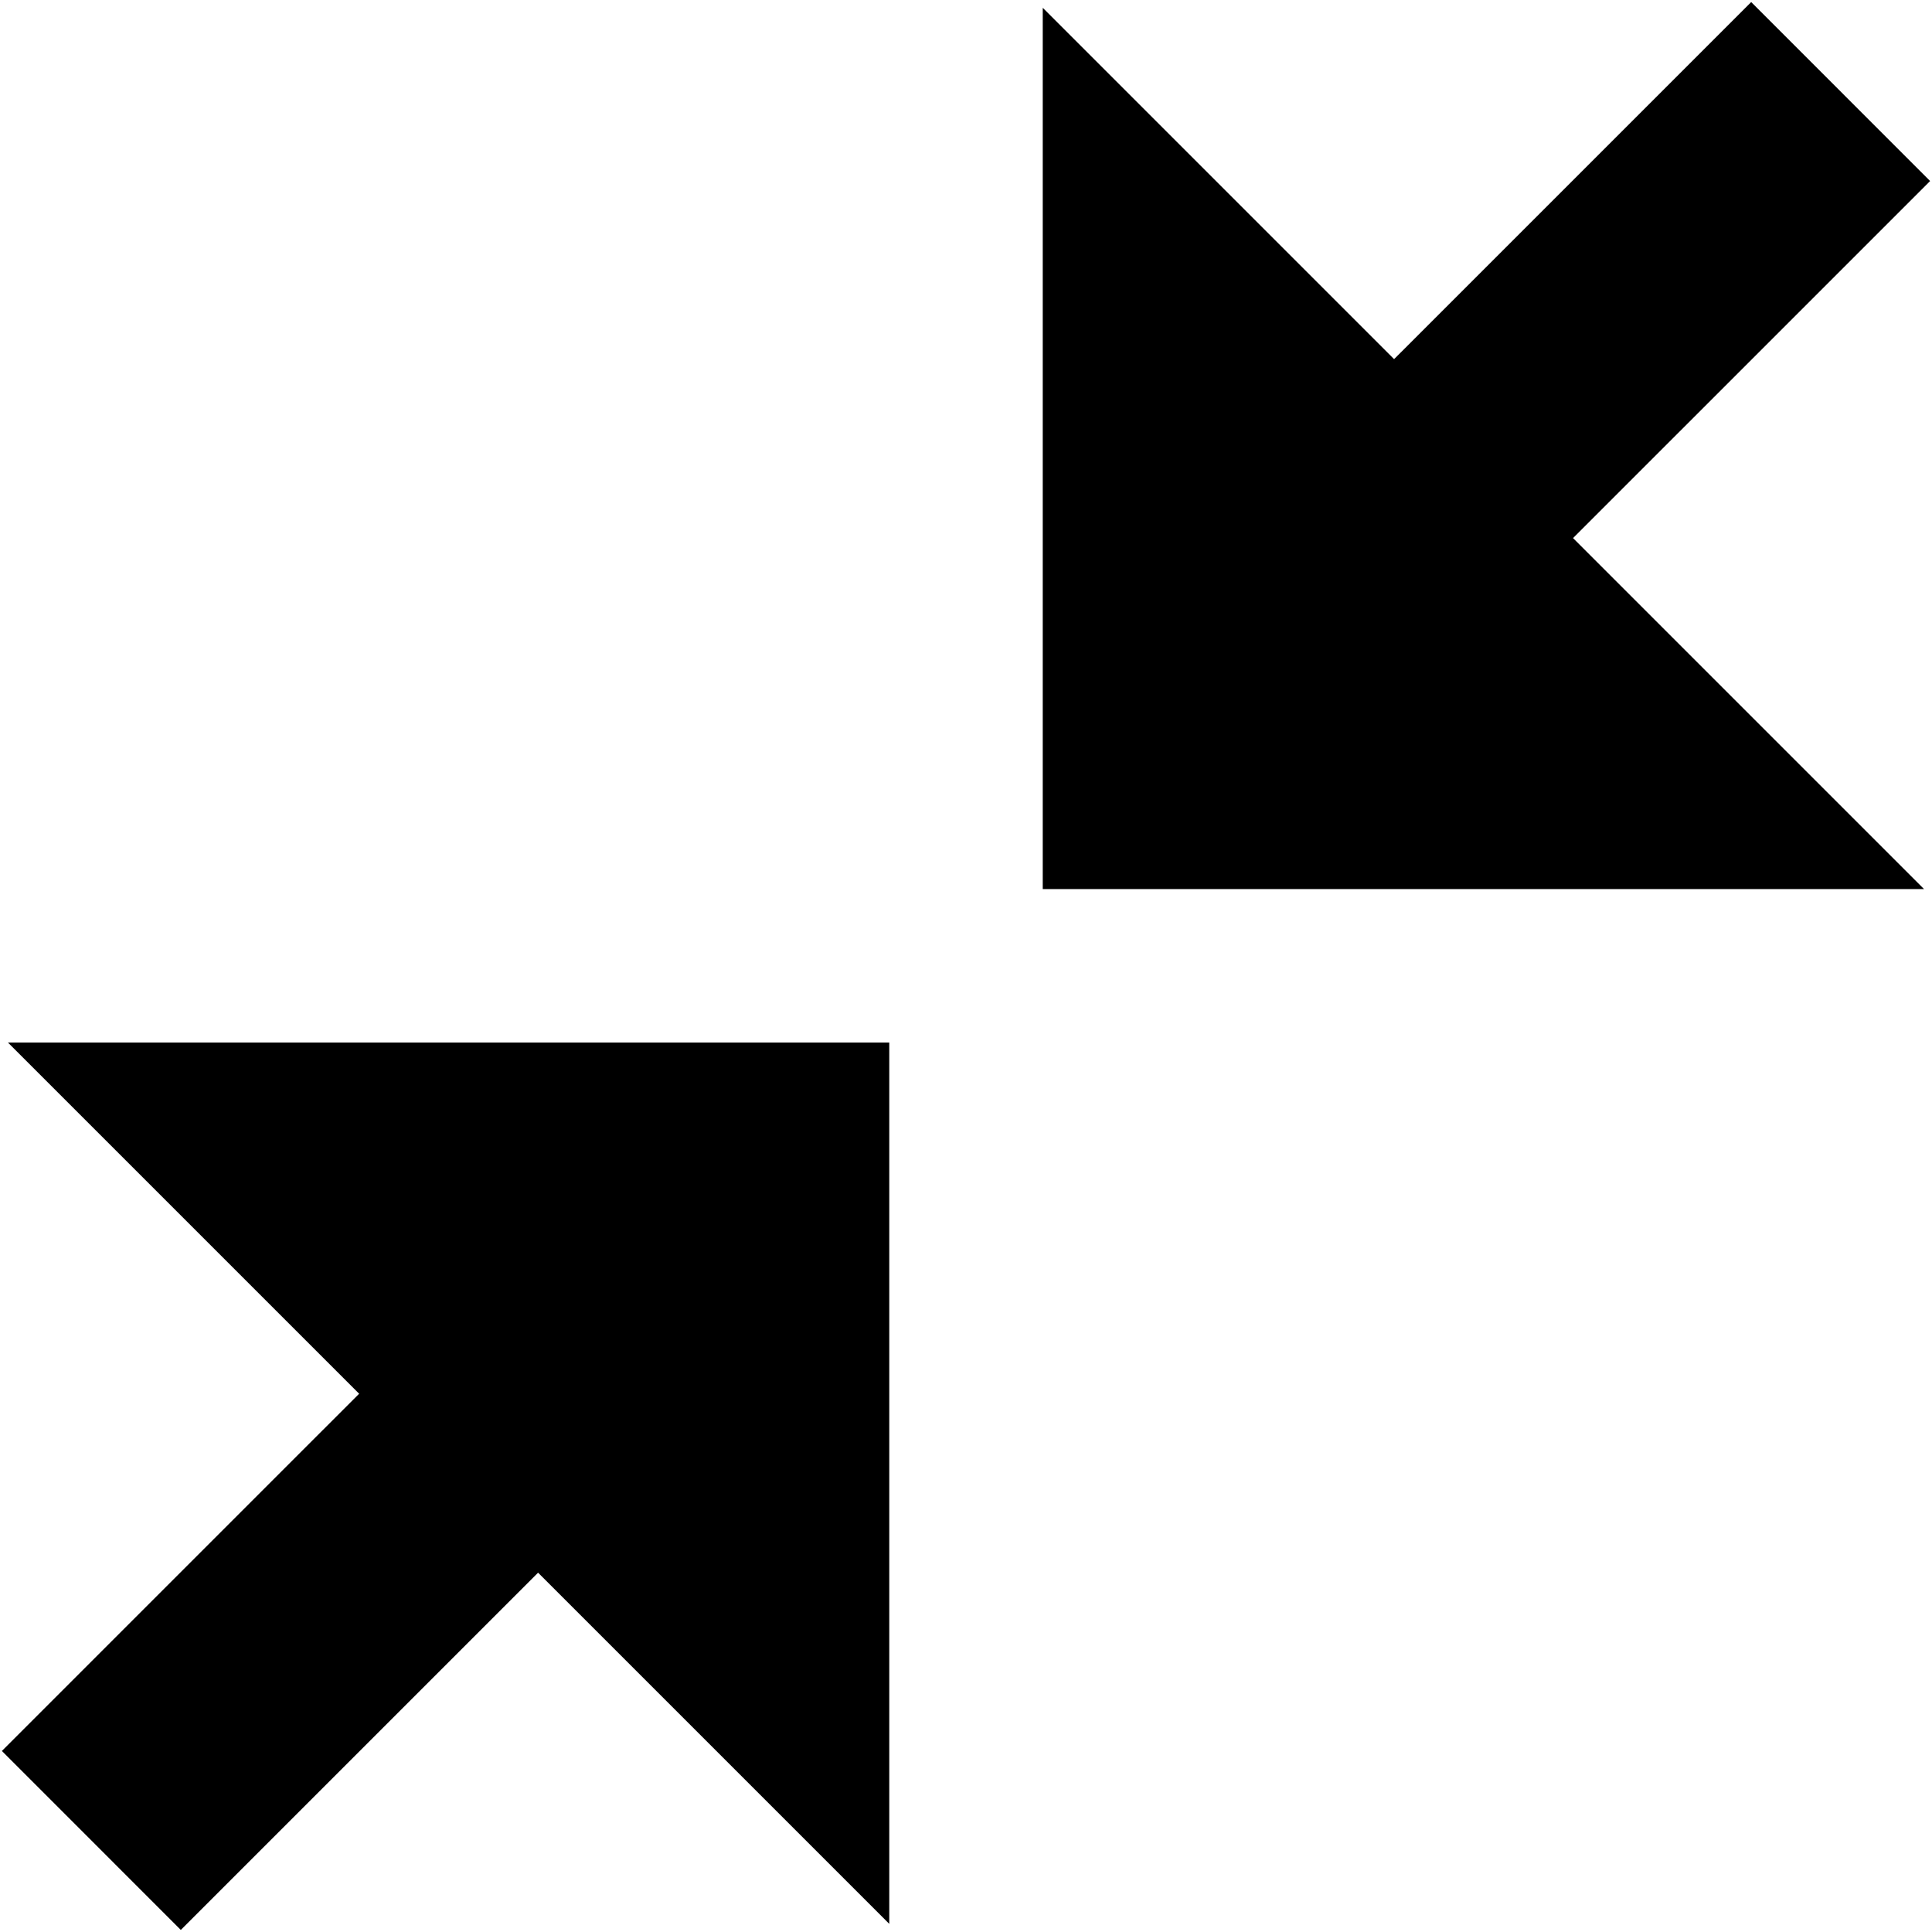 <?xml version="1.0" encoding="iso-8859-1"?>
<!DOCTYPE svg PUBLIC "-//W3C//DTD SVG 1.1//EN" "http://www.w3.org/Graphics/SVG/1.1/DTD/svg11.dtd">
<svg 
 version="1.1" xmlns="http://www.w3.org/2000/svg" xmlns:xlink="http://www.w3.org/1999/xlink" x="0px" y="0px" width="512px"
	 height="512px" viewBox="0 0 512 512" style="enable-background:new 0 0 512 512;" xml:space="preserve"
><g id="afcae5a789ccd549f9c6e2a2f8069c26"><g></g><path style="display: inline;" d="M416.874,142.598l93.021,93.022H276.336V2.063l93.111,93.113l94.635-94.628L511.5,47.974
		L416.874,142.598z M95.173,369.355L0.5,464.026l47.417,47.426l94.678-94.671l93.068,93.065V276.289H2.105L95.173,369.355z"></path></g></svg>